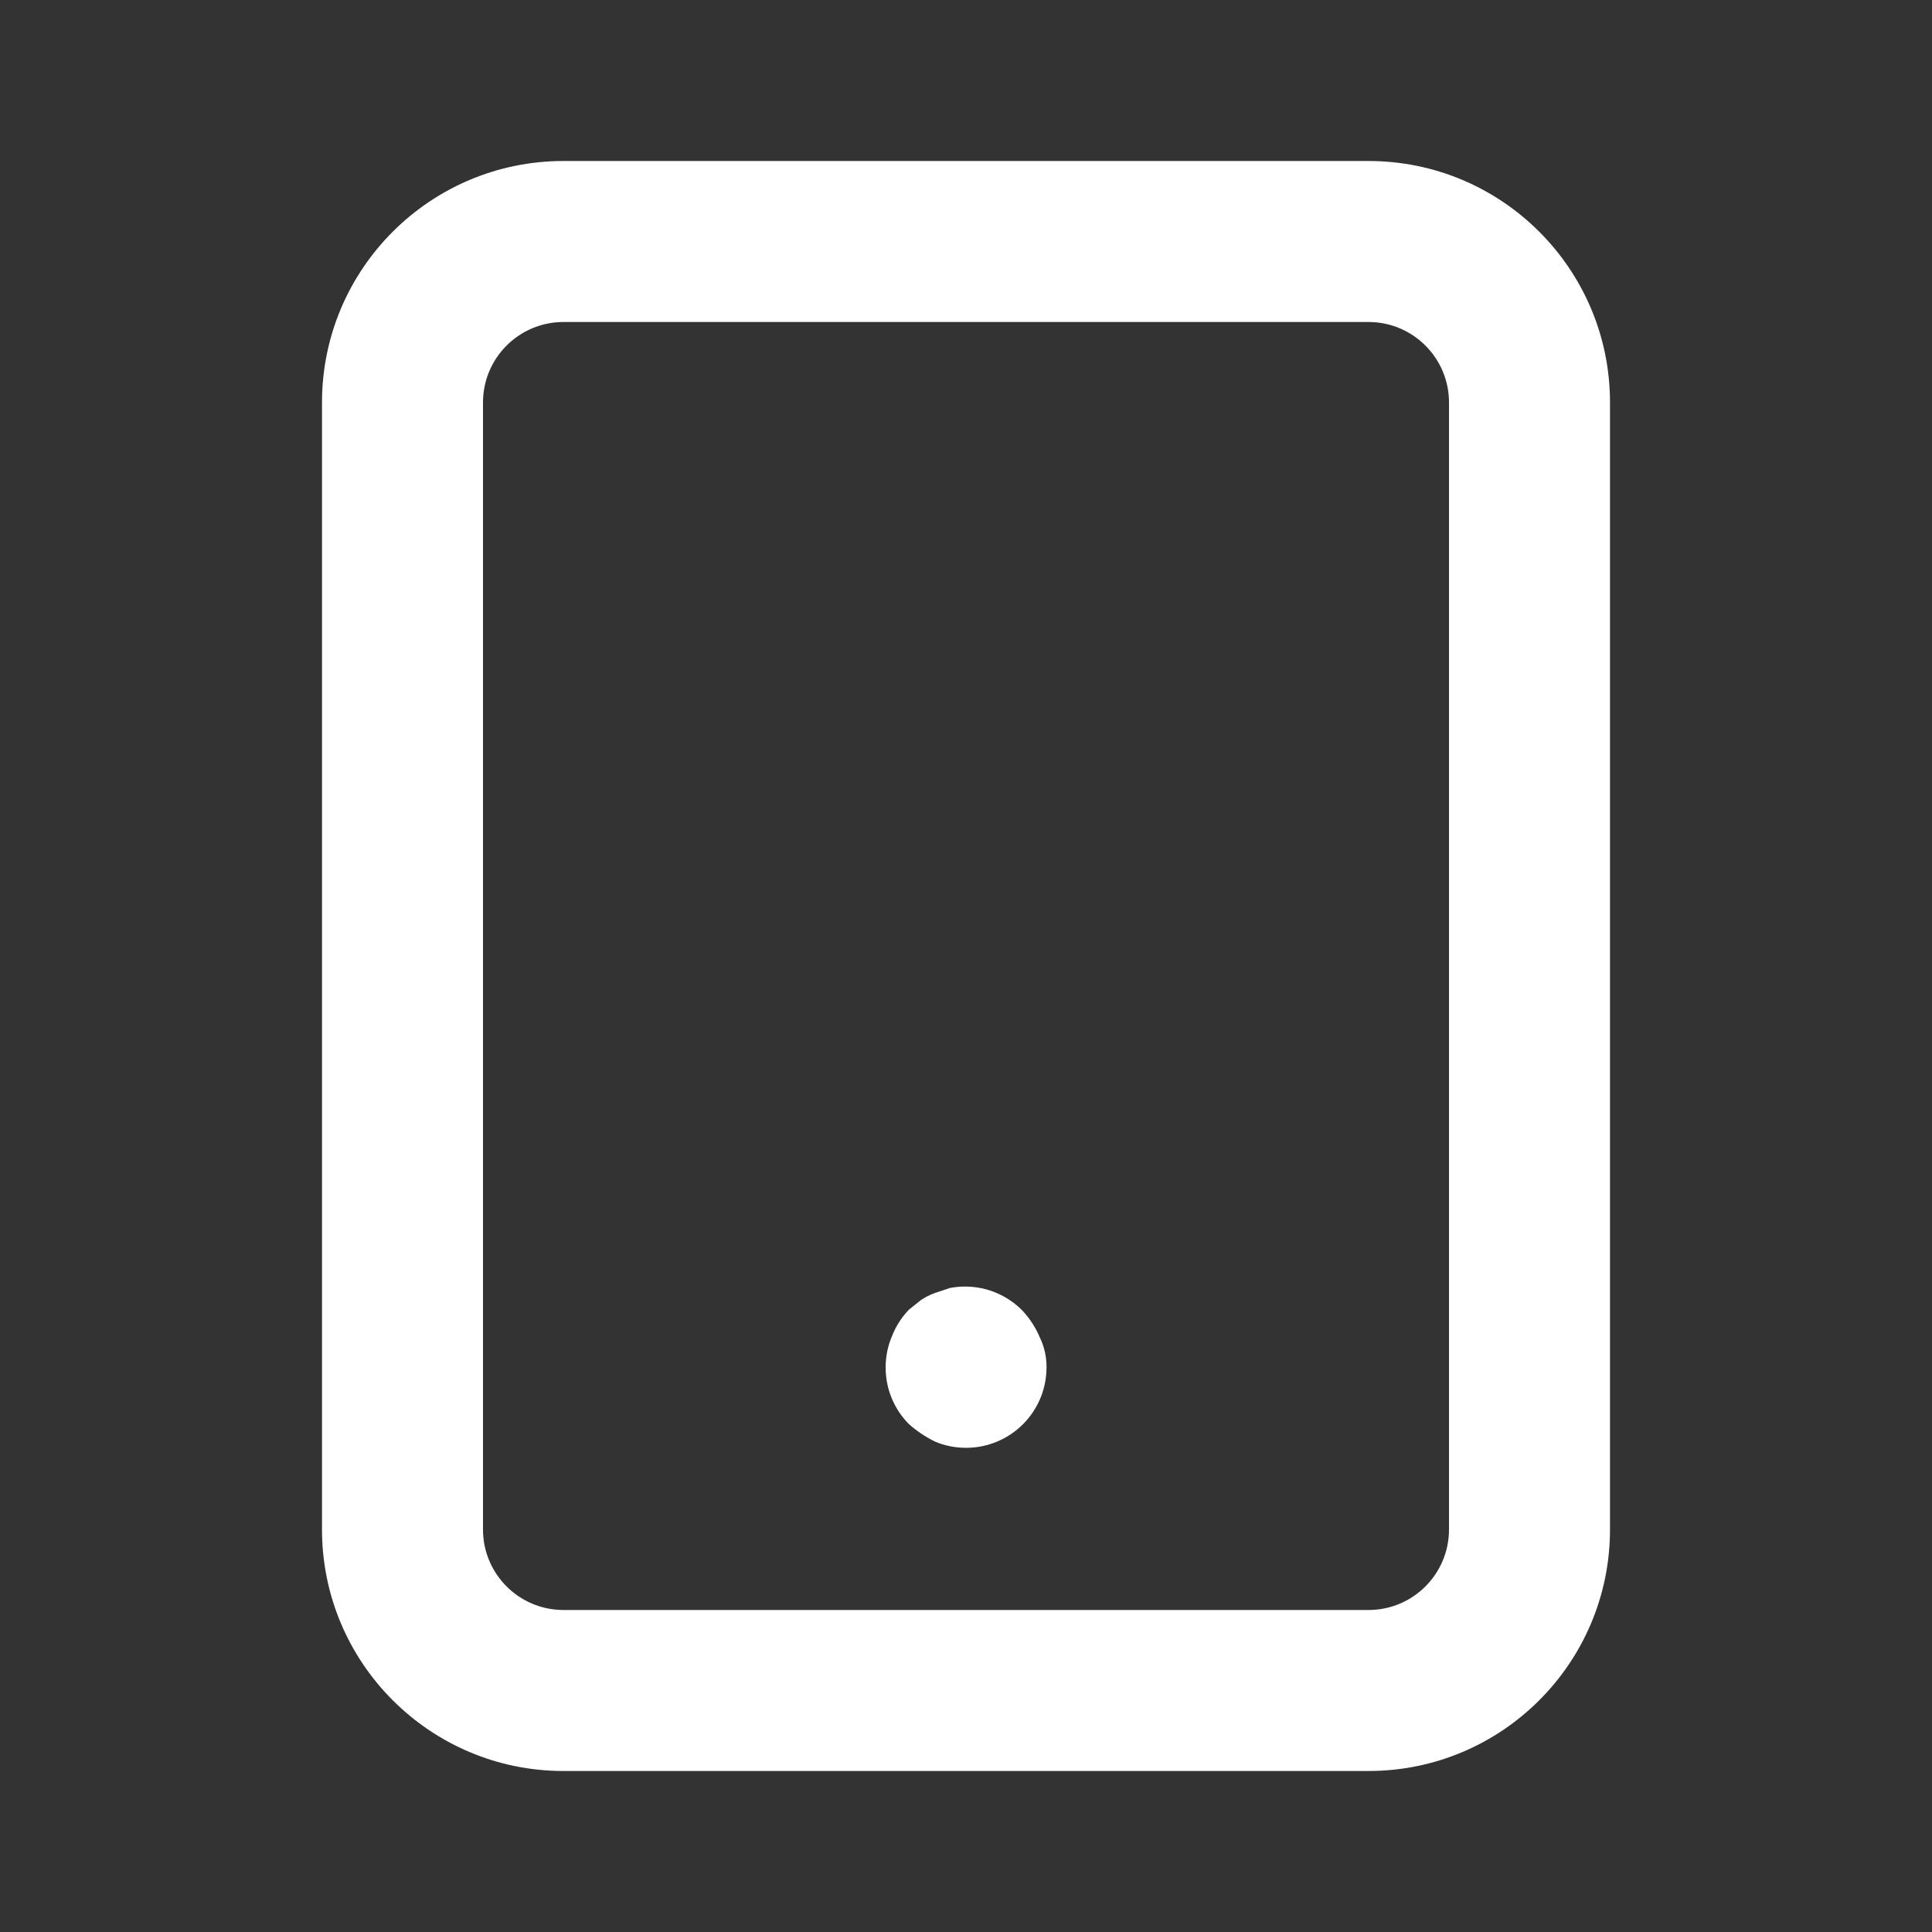 <!-- Generated by IcoMoon.io -->
<svg version="1.1" xmlns="http://www.w3.org/2000/svg" width="280" height="280" viewBox="0 0 280 280">
<rect x="0" y="0" width="280" height="280" fill="#333333" stroke="none"/>
<title>ul-tablet</title>
<path fill="#fff" d="M198.333 23.333h-116.667c-19.33 0-35 15.67-35 35v0 163.333c0 19.33 15.67 35 35 35v0h116.667c19.33 0 35-15.67 35-35v0-163.333c0-19.33-15.67-35-35-35v0zM210 221.667c0 6.443-5.223 11.667-11.667 11.667v0h-116.667c-6.443 0-11.667-5.223-11.667-11.667v0-163.333c0-6.443 5.223-11.667 11.667-11.667v0h116.667c6.443 0 11.667 5.223 11.667 11.667v0zM148.283 190.050c-2.127-2.215-5.113-3.592-8.421-3.592-0.777 0-1.536 0.076-2.27 0.221l0.074-0.012-2.1 0.7c-0.801 0.279-1.495 0.634-2.13 1.070l0.030-0.020-1.75 1.4c-1.032 1.077-1.862 2.356-2.422 3.771l-0.028 0.079c-0.577 1.335-0.912 2.89-0.912 4.522 0 3.194 1.284 6.089 3.363 8.195l-0.001-0.001c1.114 0.989 2.38 1.845 3.75 2.522l0.1 0.045c1.313 0.555 2.838 0.878 4.44 0.878 3.235 0 6.163-1.317 8.276-3.444l0.001-0.001c2.054-2.069 3.337-4.905 3.383-8.041v-0.009c0.002-0.075 0.003-0.164 0.003-0.252 0-1.519-0.345-2.957-0.962-4.24l0.025 0.059c-0.628-1.483-1.453-2.756-2.46-3.861l0.010 0.011z"></path>
</svg>
